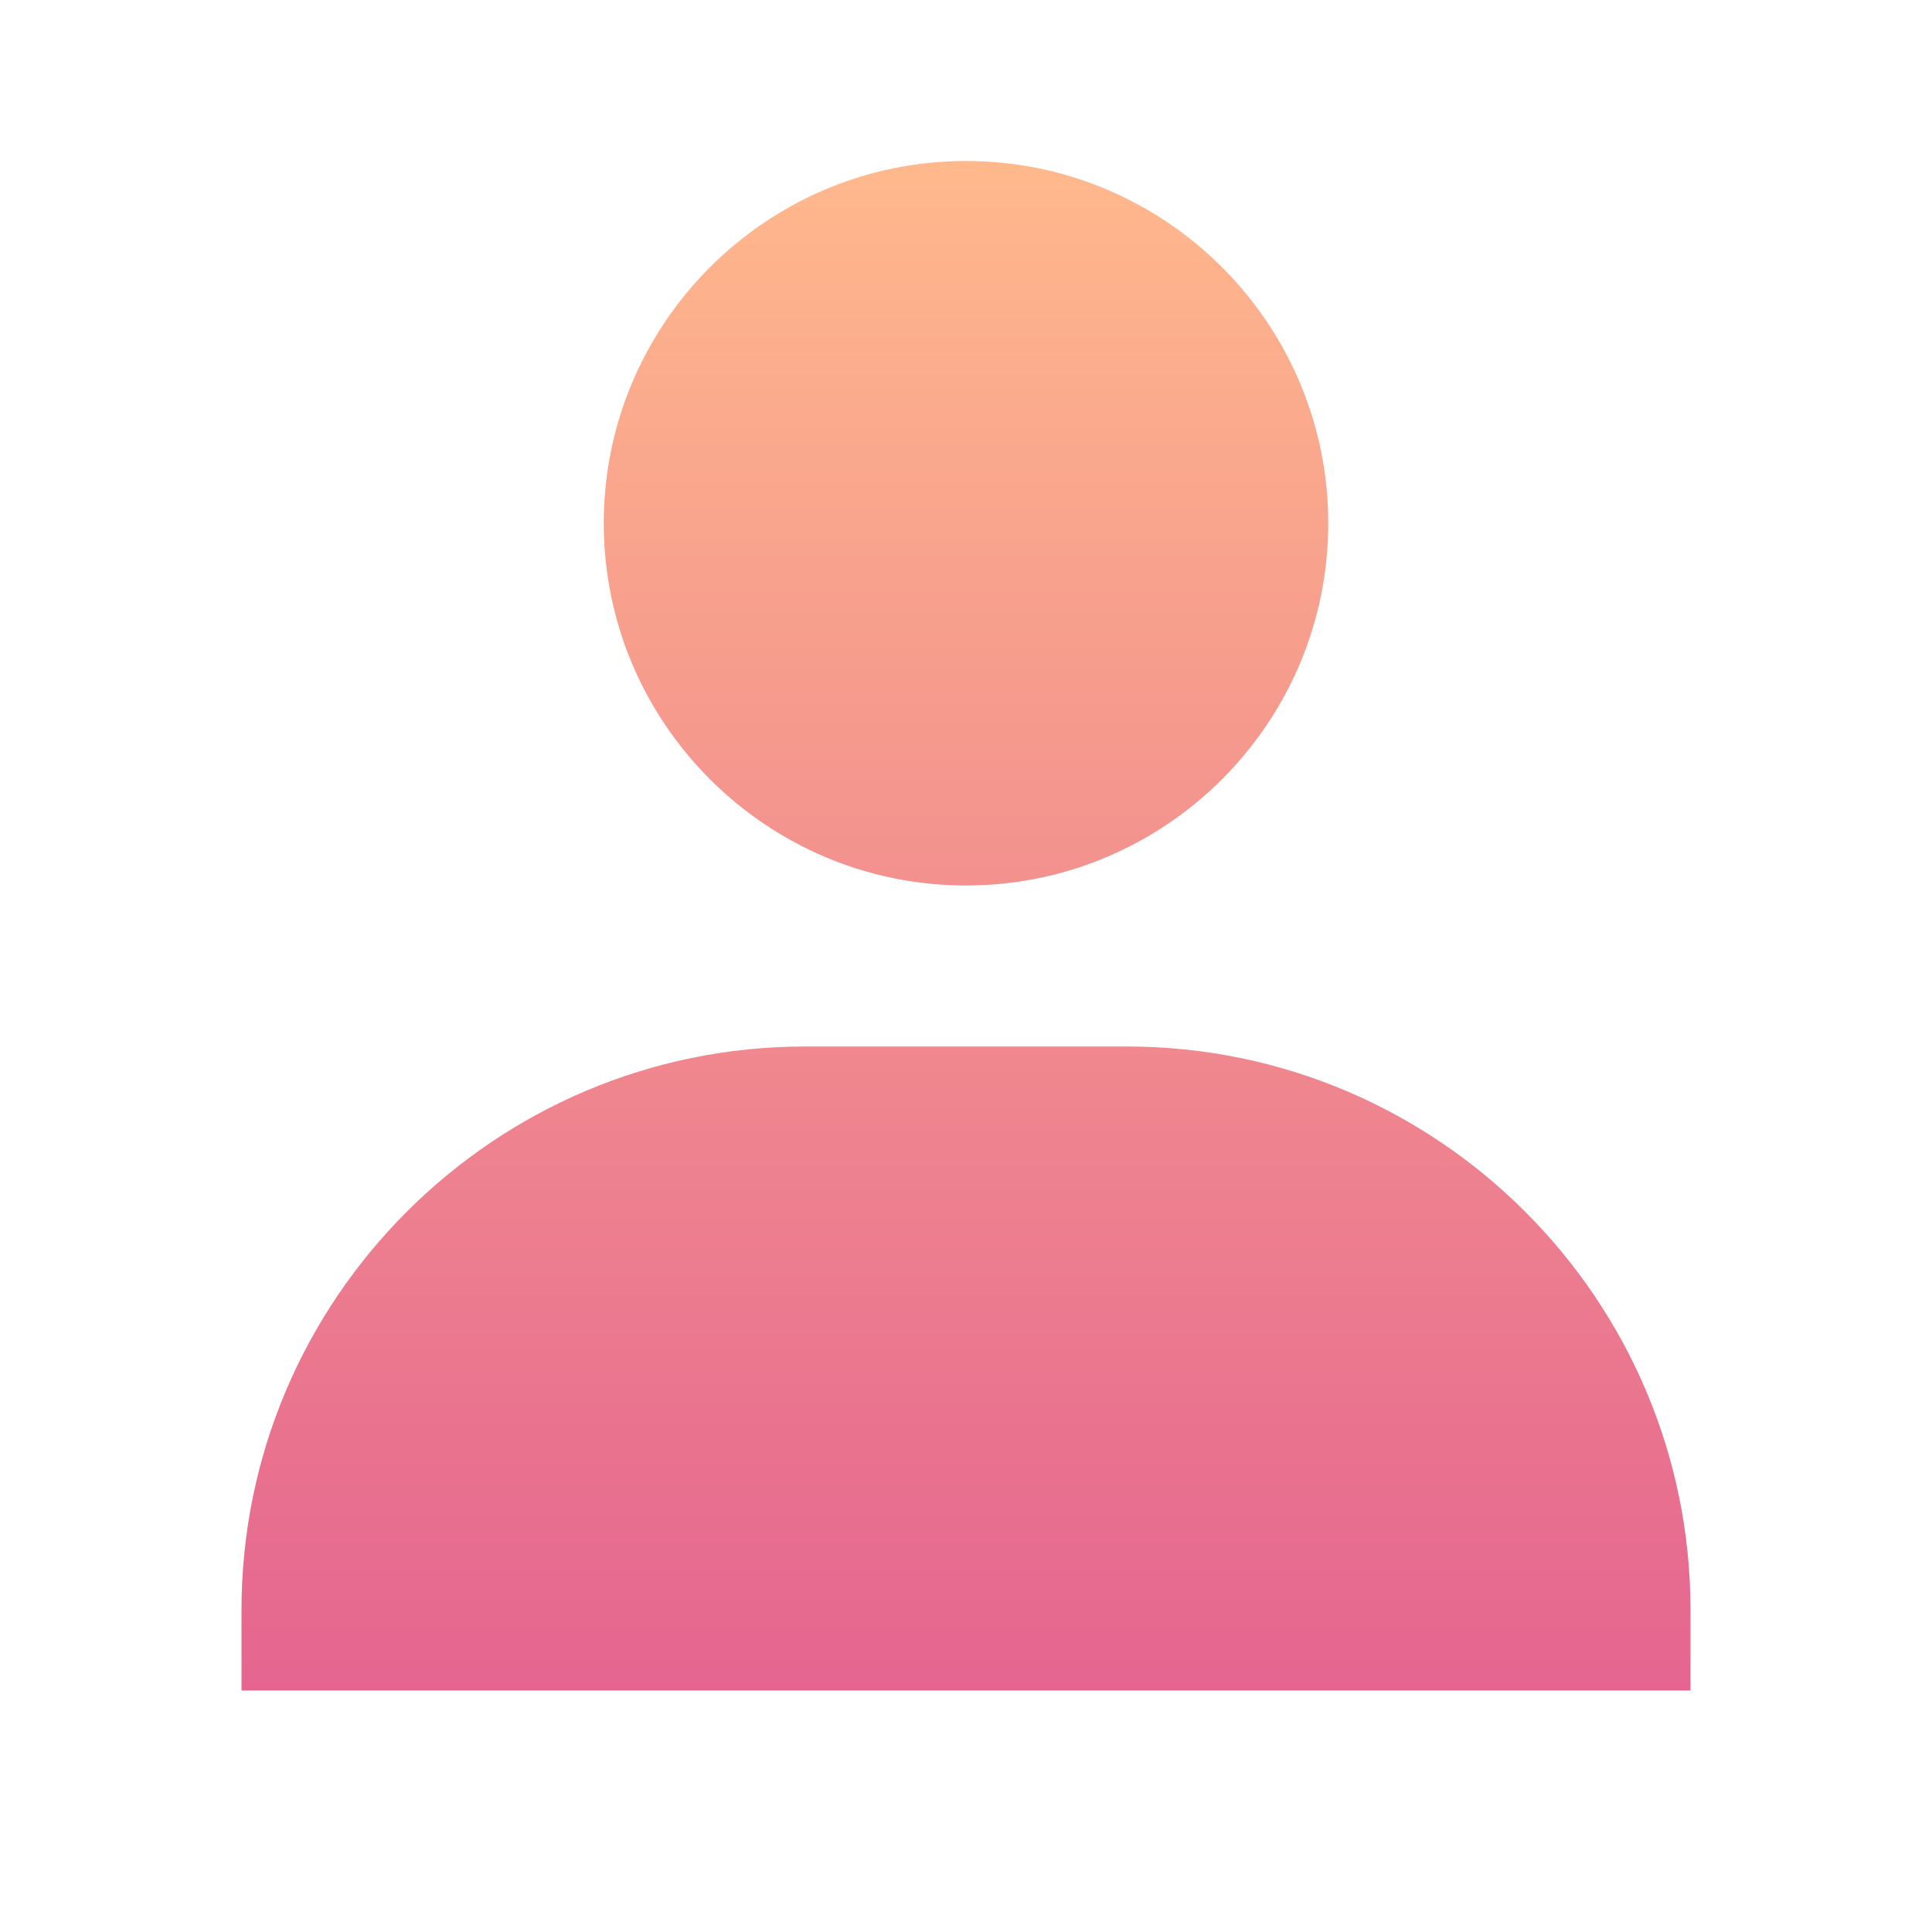 <svg width="70" height="70" viewBox="0 0 70 70" fill="none" xmlns="http://www.w3.org/2000/svg">
<path d="M21.875 18.958C21.875 26.195 27.764 32.083 35 32.083C42.236 32.083 48.125 26.195 48.125 18.958C48.125 11.722 42.236 5.833 35 5.833C27.764 5.833 21.875 11.722 21.875 18.958ZM58.333 61.25H61.25V58.333C61.25 47.078 52.089 37.917 40.833 37.917H29.167C17.908 37.917 8.75 47.078 8.75 58.333V61.25H58.333Z" fill="url(#paint0_linear_744_3262)"/>
<defs>
<linearGradient id="paint0_linear_744_3262" x1="35" y1="5.833" x2="35" y2="61.25" gradientUnits="userSpaceOnUse">
<stop stop-color="#FFB88C"/>
<stop offset="1" stop-color="#E56590"/>
</linearGradient>
</defs>
</svg>
